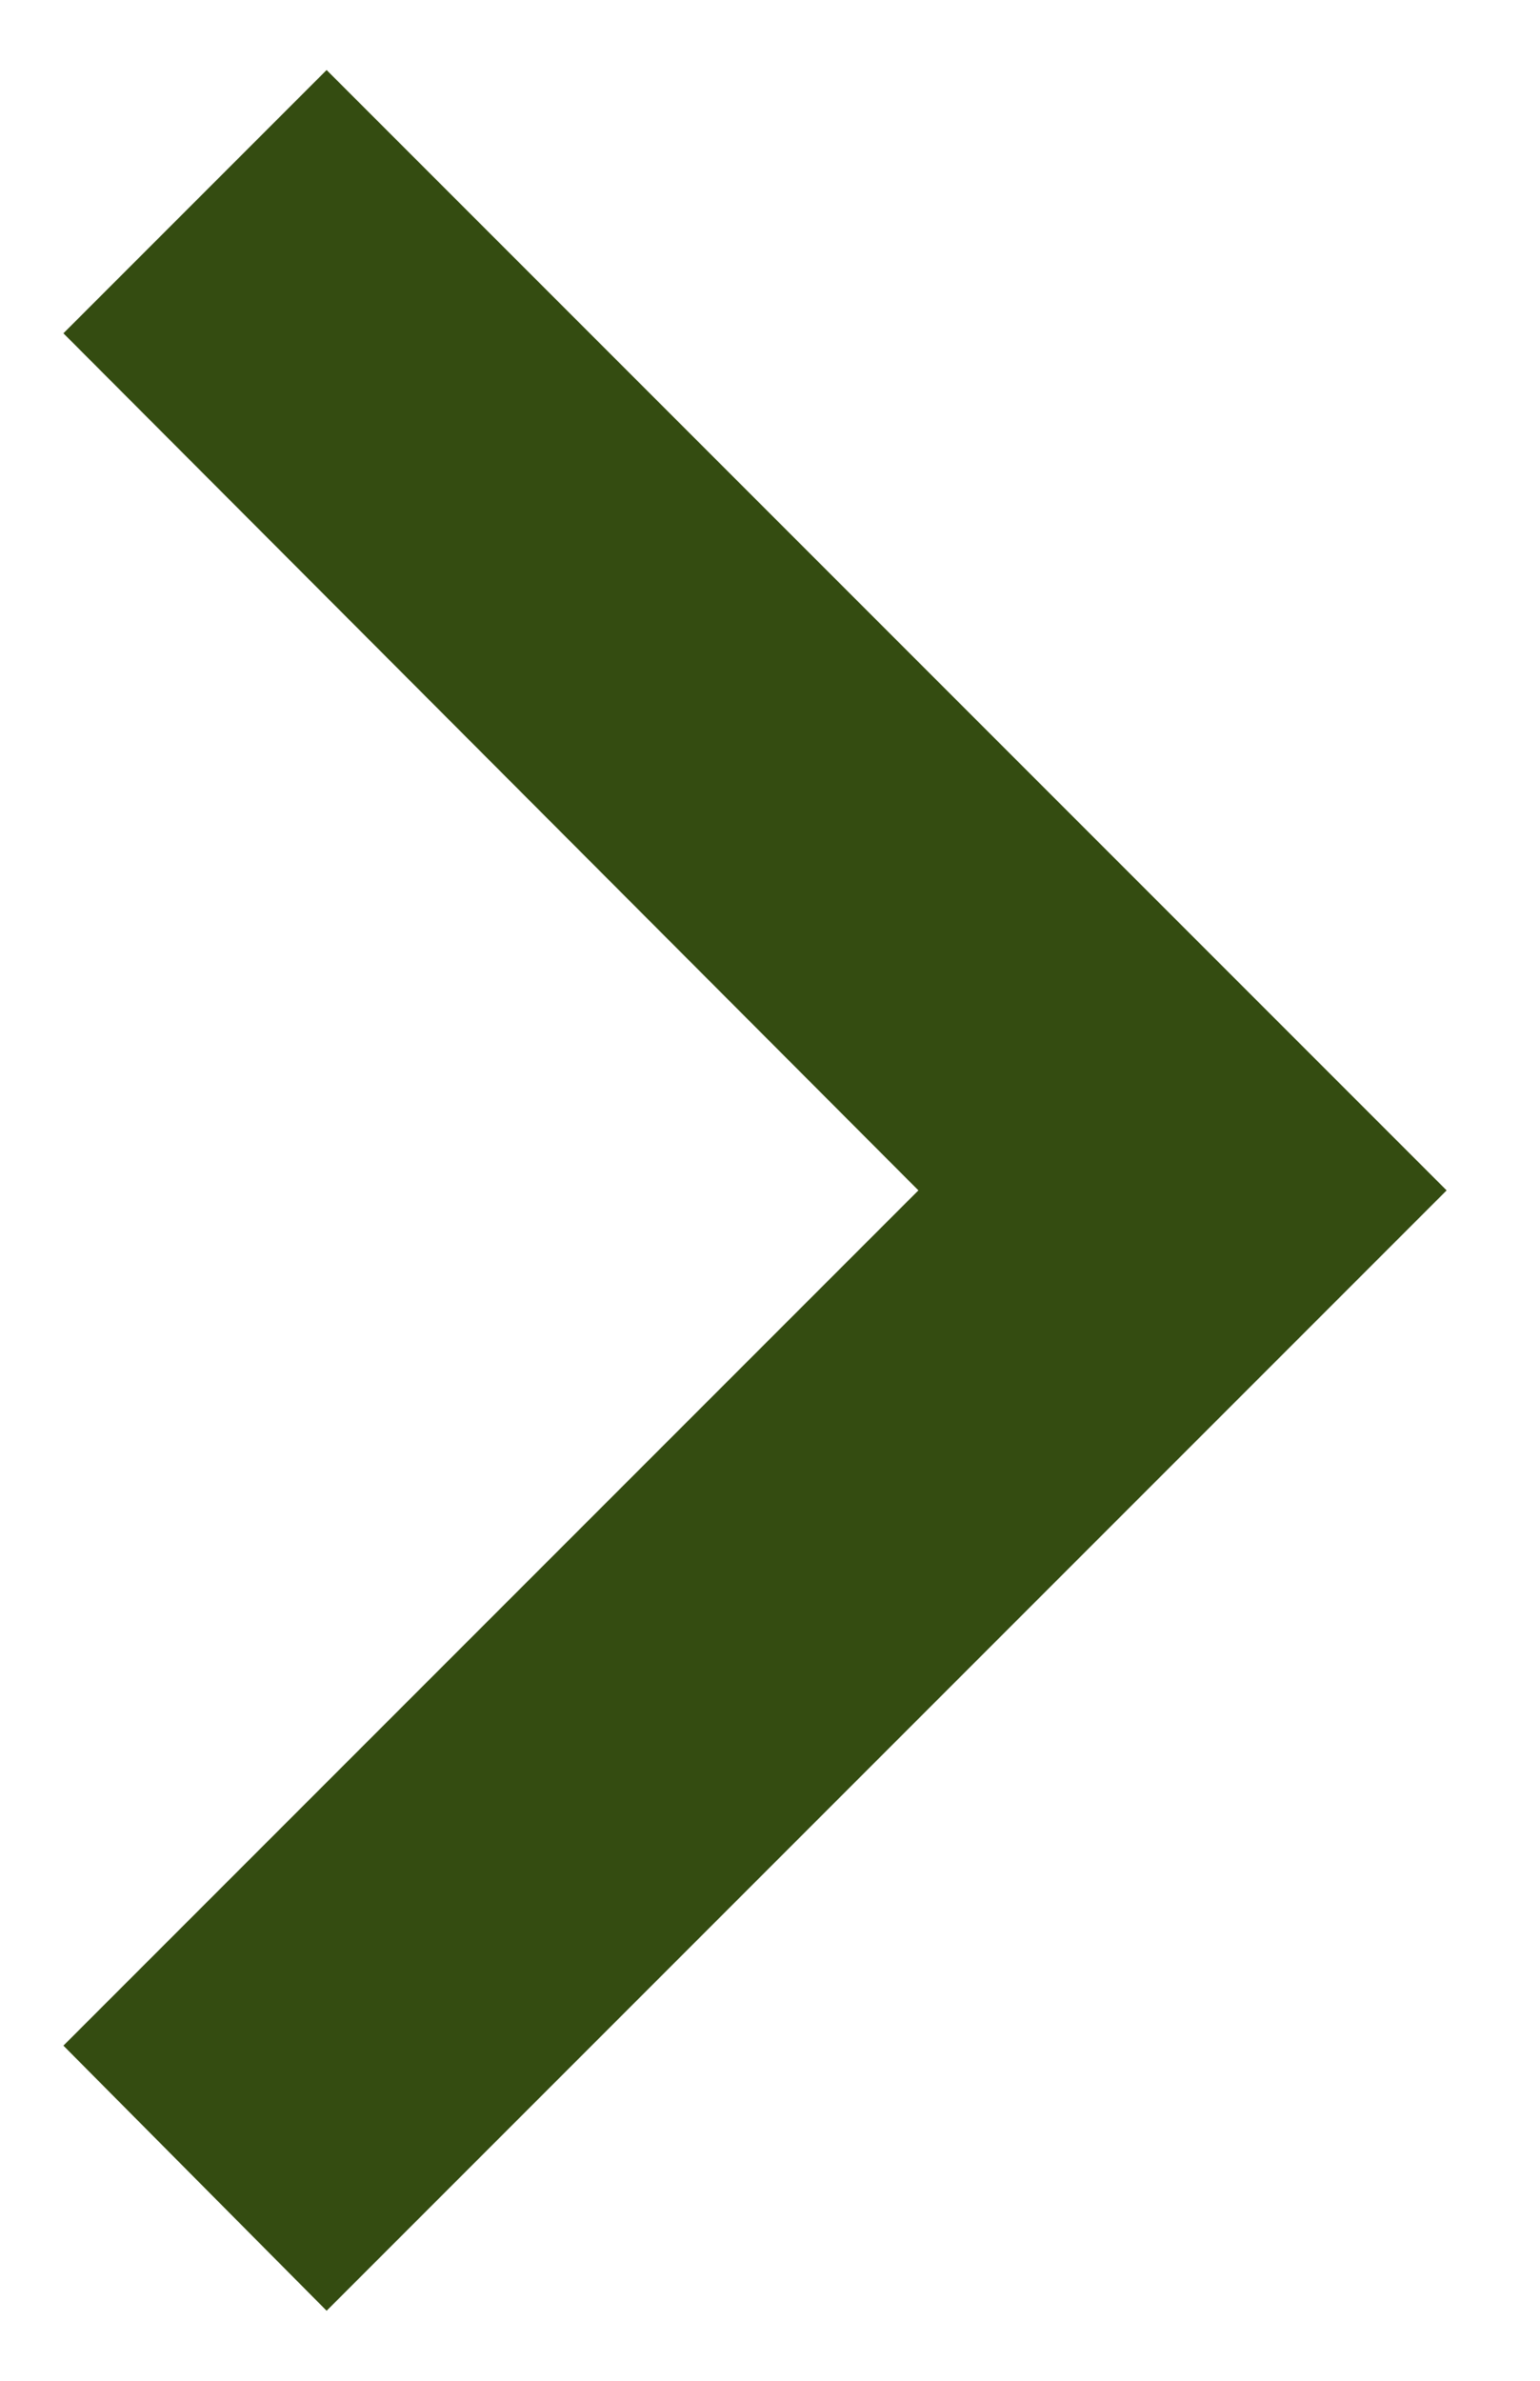 <svg width="11" height="17" viewBox="0 0 11 17" fill="none" xmlns="http://www.w3.org/2000/svg">
<path d="M0.453 14.607L6.56 8.5L0.453 2.38L2.333 0.5L10.333 8.5L2.333 16.5L0.453 14.607Z" fill="#344C11"/>
</svg>
